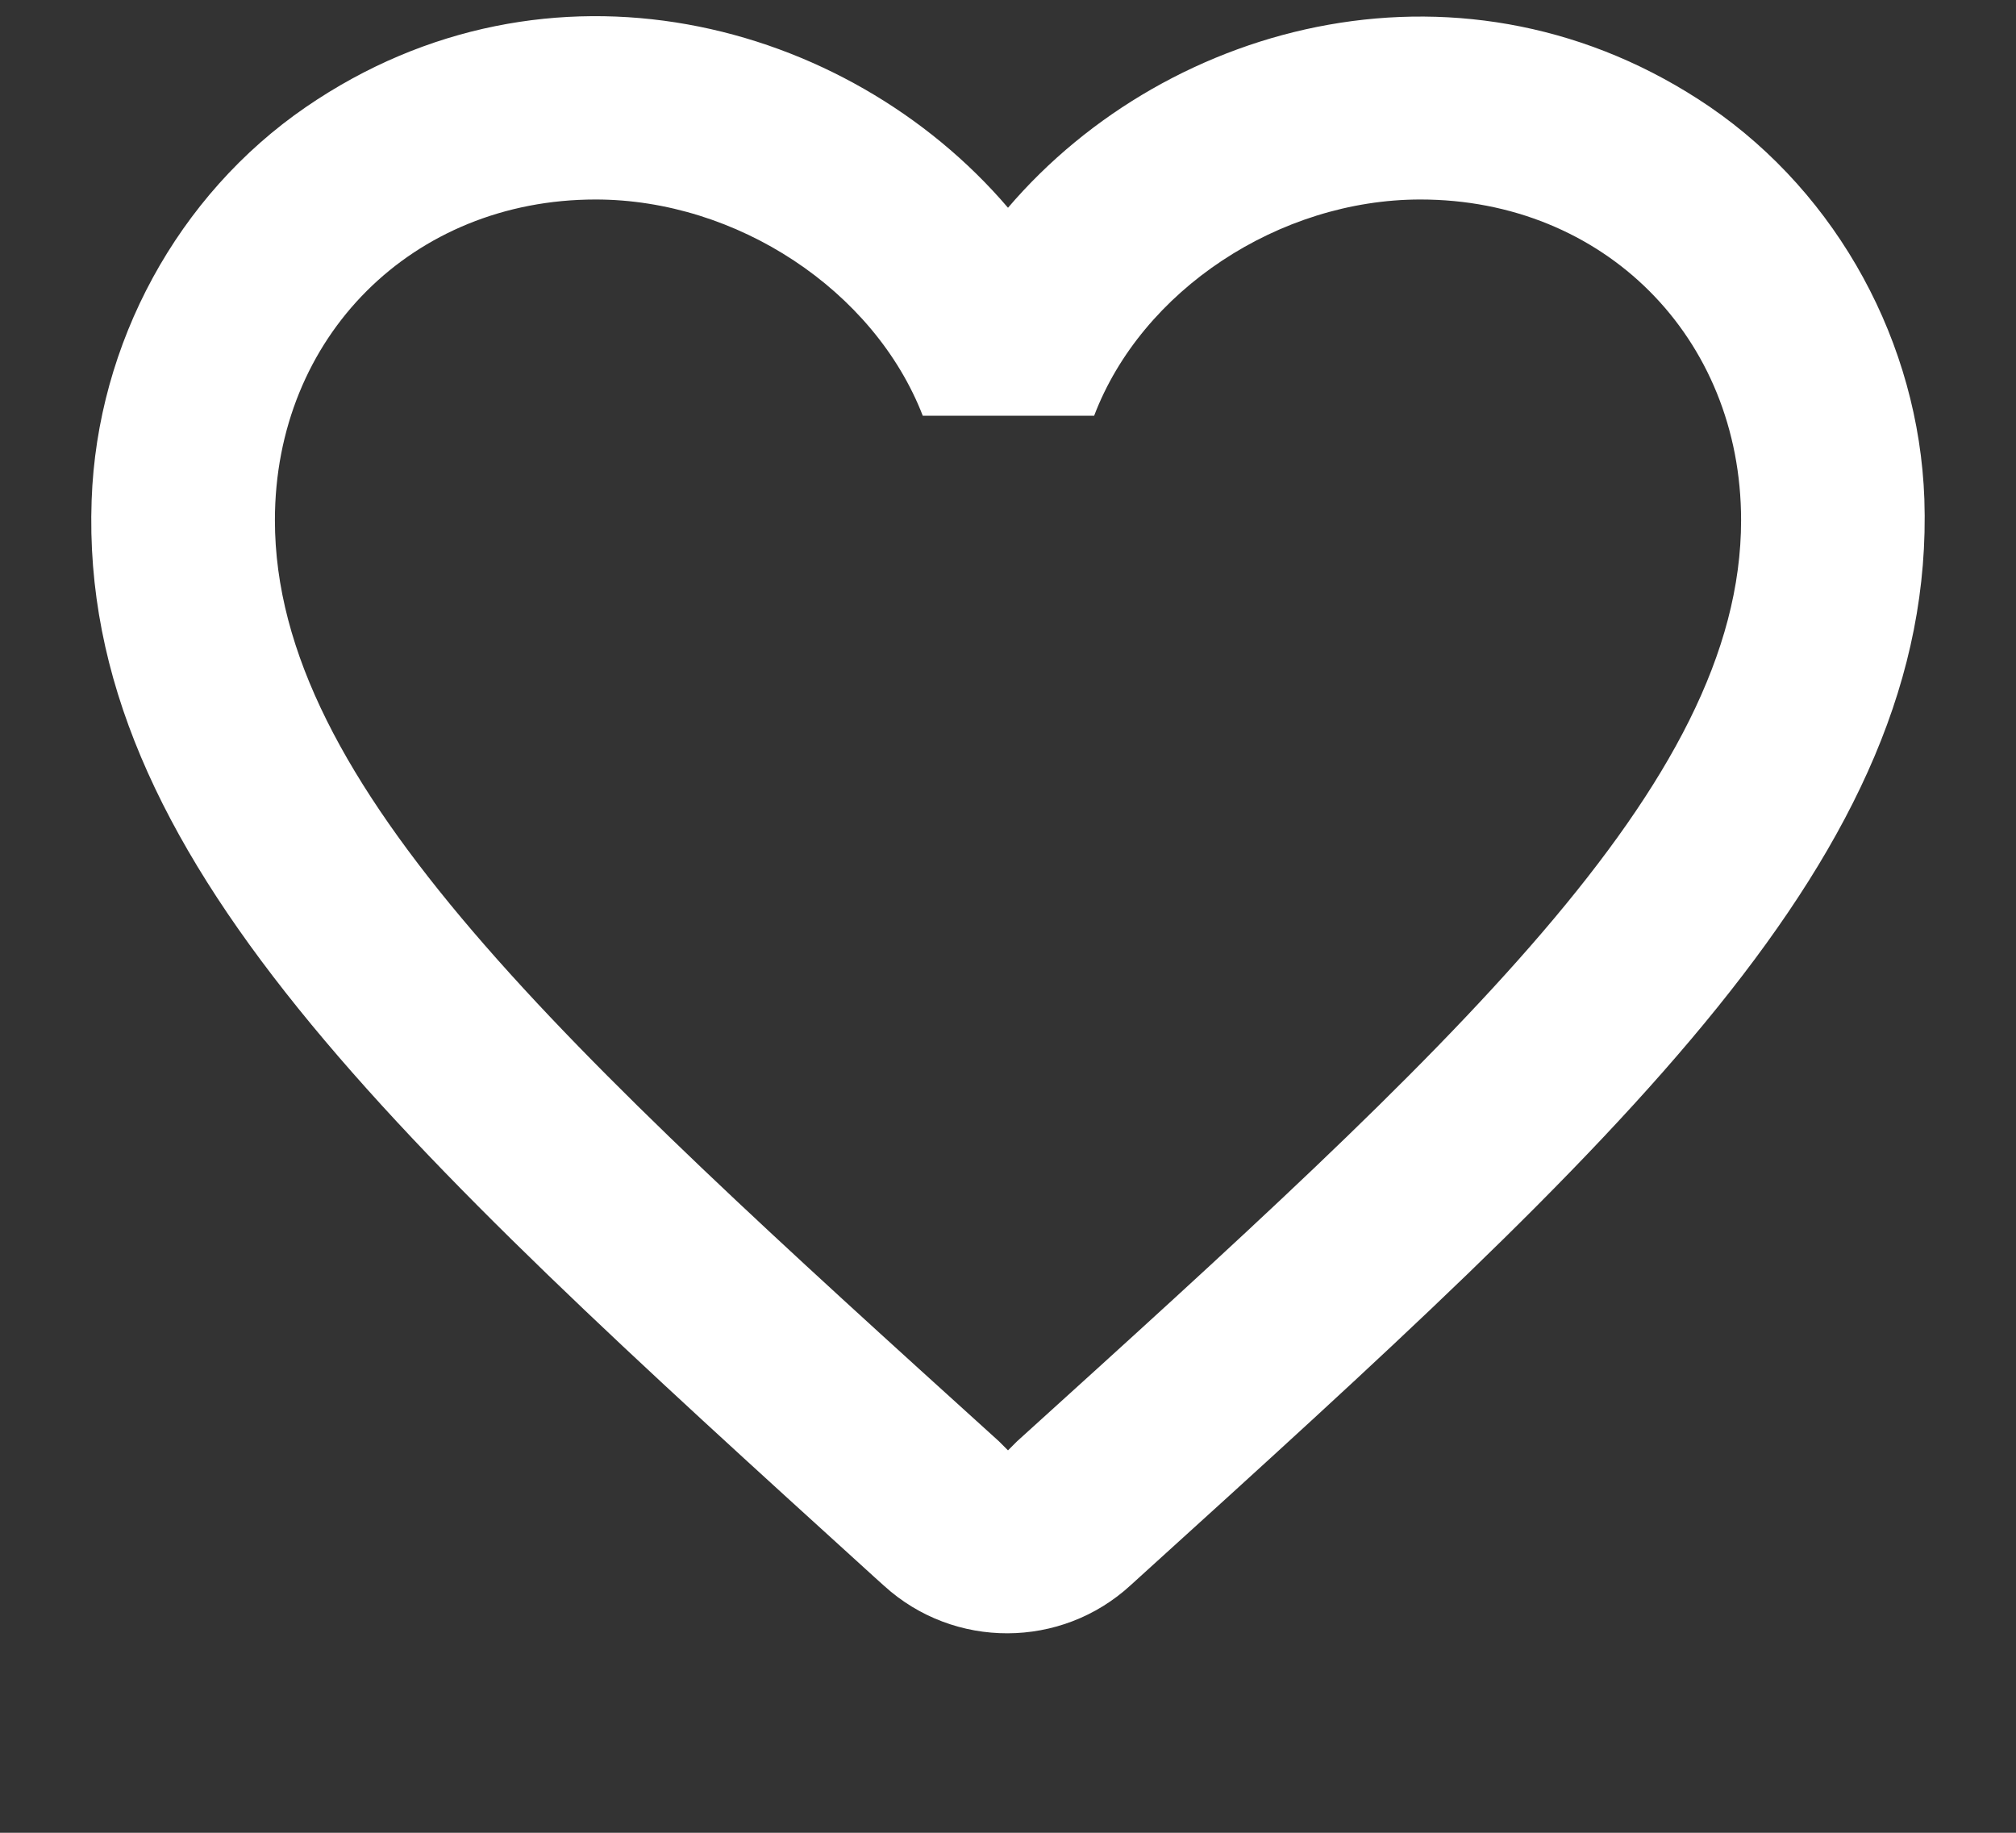 <svg width="22" height="20" viewBox="0 0 22 20" fill="none" xmlns="http://www.w3.org/2000/svg">
<rect x="0" y="0" width="22" height="20" fill="#333333" stroke="none"/>
<path d="M18.66 1.167C16.02 -0.633 12.76 0.207 11 2.267C9.24 0.207 5.98 -0.643 3.34 1.167C1.94 2.127 1.06 3.747 1 5.457C0.86 9.337 4.3 12.447 9.55 17.217L9.65 17.307C10.41 17.997 11.58 17.997 12.34 17.297L12.45 17.197C17.7 12.437 21.13 9.327 21 5.447C20.94 3.747 20.06 2.127 18.66 1.167ZM11.1 15.727L11 15.827L10.9 15.727C6.14 11.417 3 8.567 3 5.677C3 3.677 4.5 2.177 6.5 2.177C8.04 2.177 9.54 3.167 10.07 4.537H11.94C12.46 3.167 13.96 2.177 15.5 2.177C17.5 2.177 19 3.677 19 5.677C19 8.567 15.86 11.417 11.1 15.727Z" fill="white"/>
</svg>
